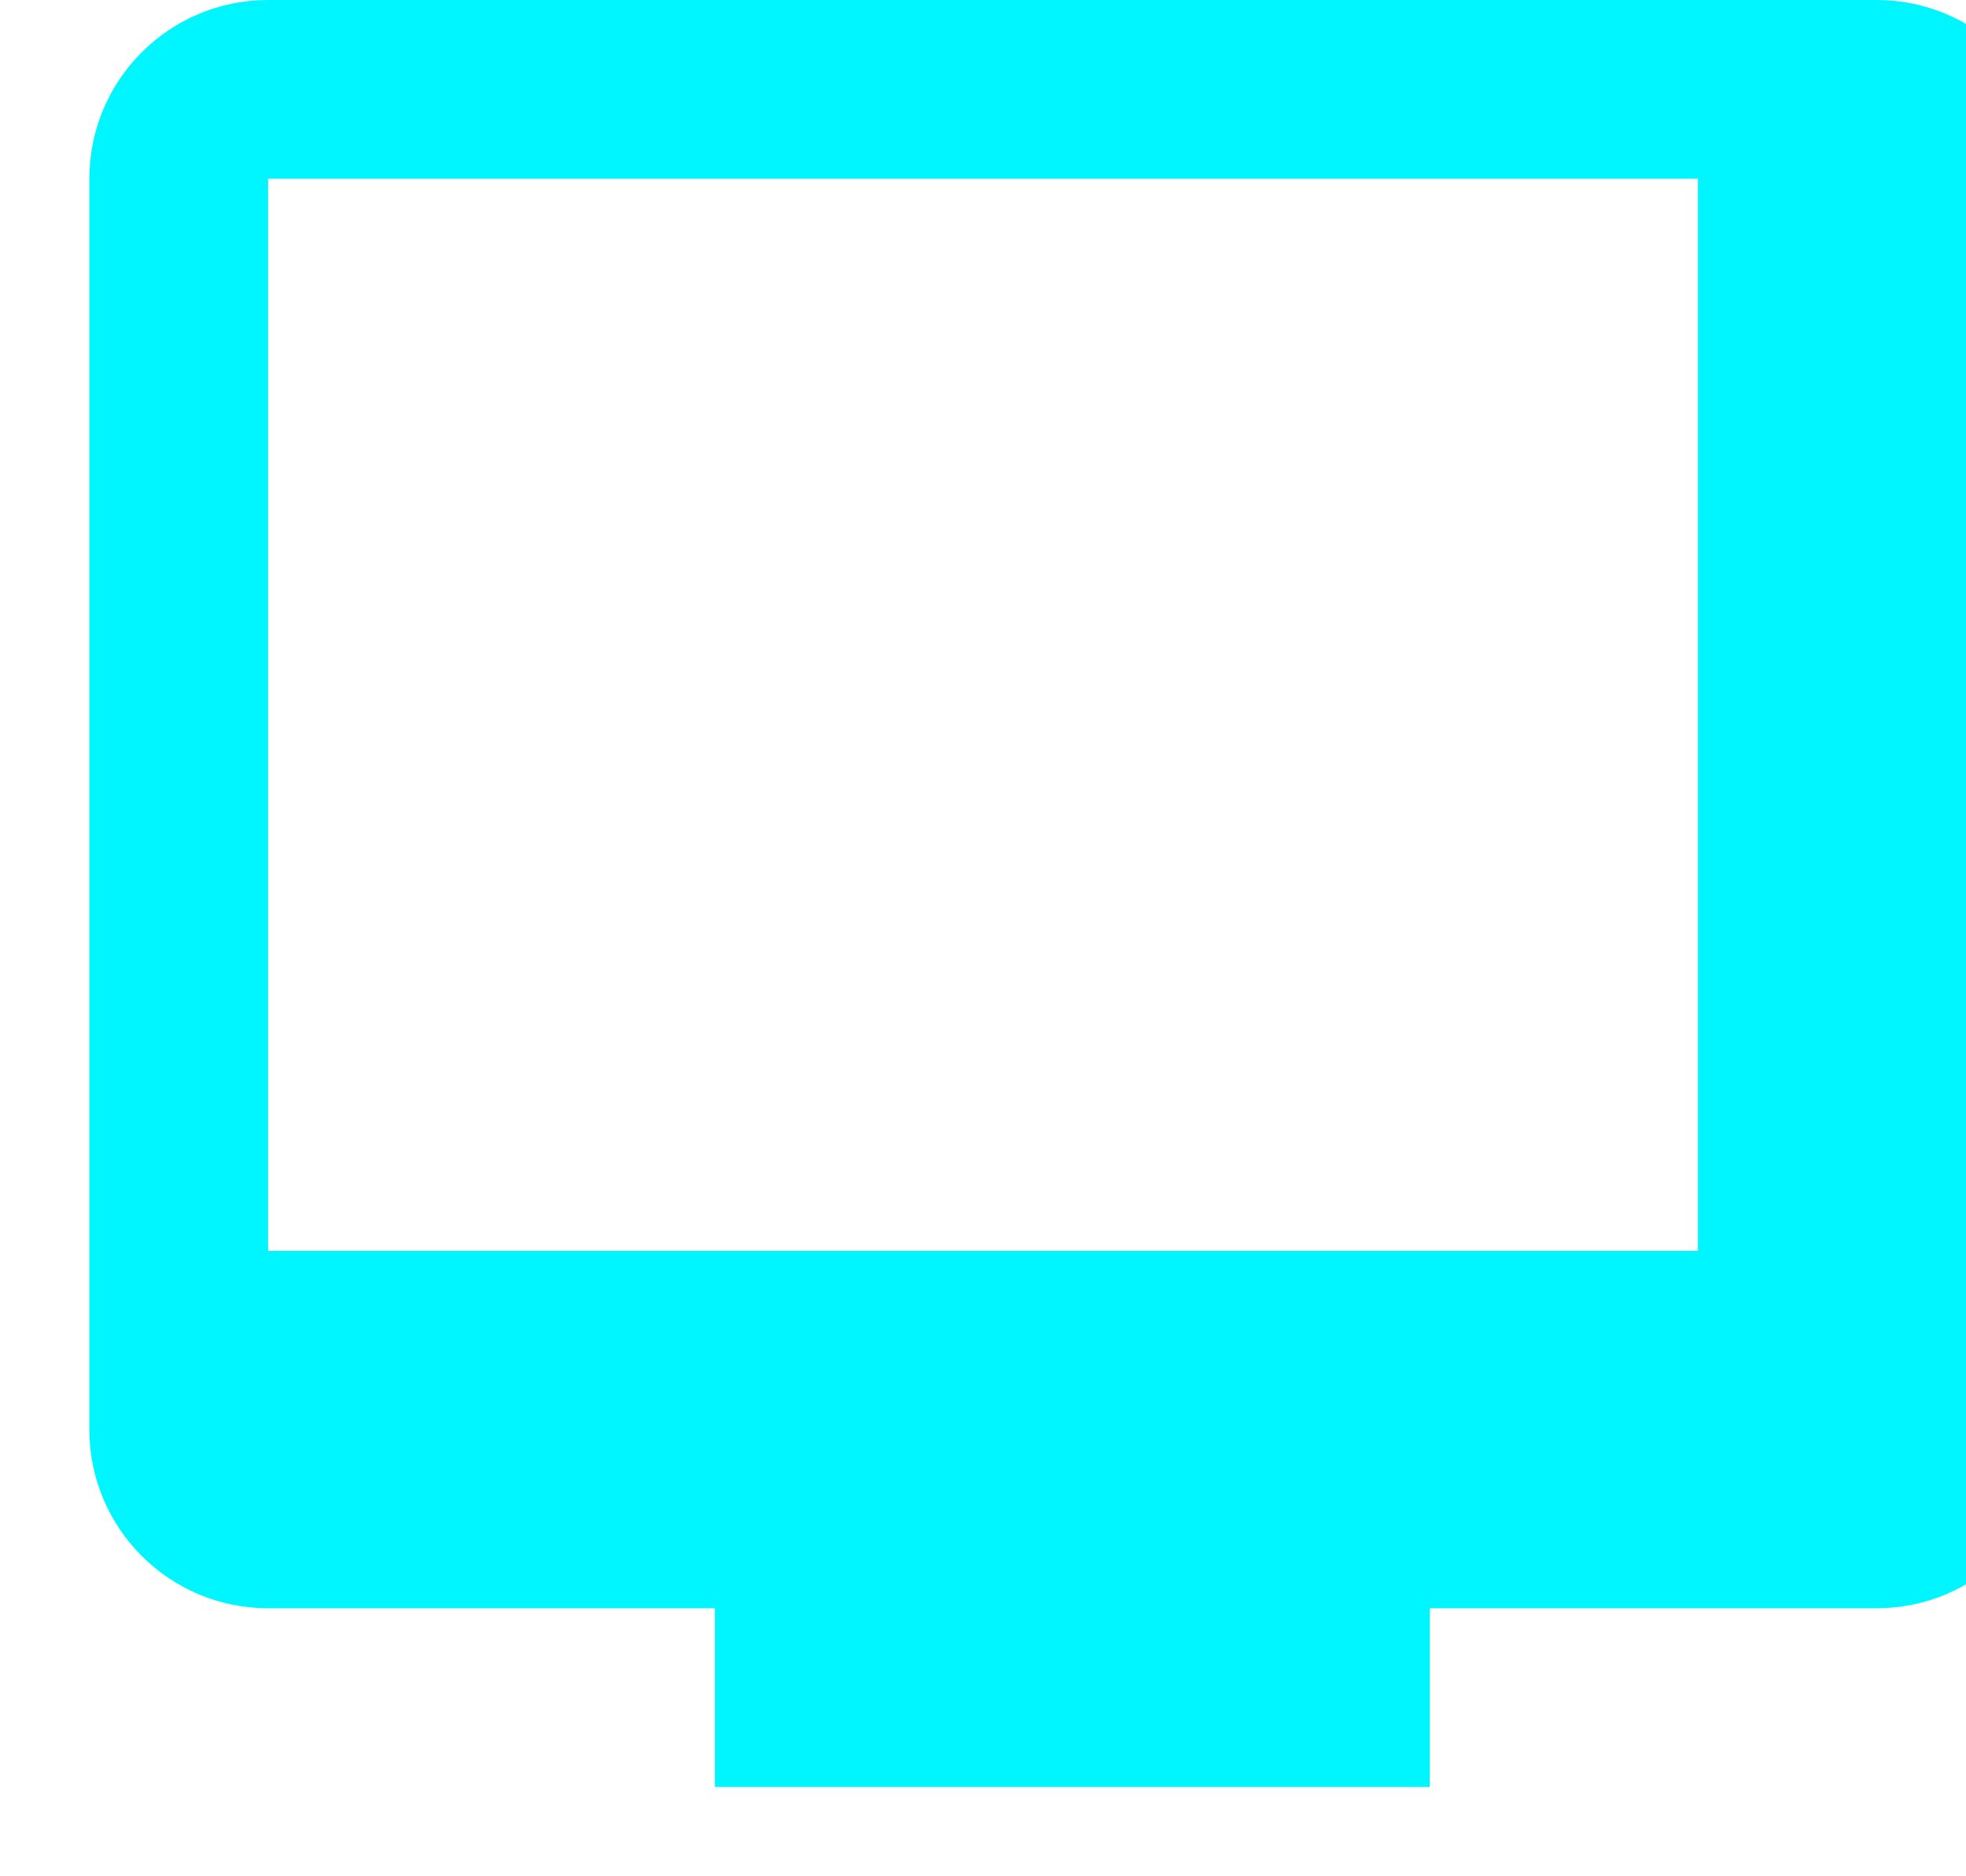 <svg width="22" height="21" viewBox="0 0 22 21" fill="none" xmlns="http://www.w3.org/2000/svg">
  <path d="M19 0H3C1.895 0 1 0.895 1 2v14c0 1.105 0.895 2 2 2h5v2h8v-2h5c1.105 0 2-0.895 2-2V2c0-1.105-0.895-2-2-2zm0 14H3V2h16v12z" fill="#00F6FF"/>
</svg>
